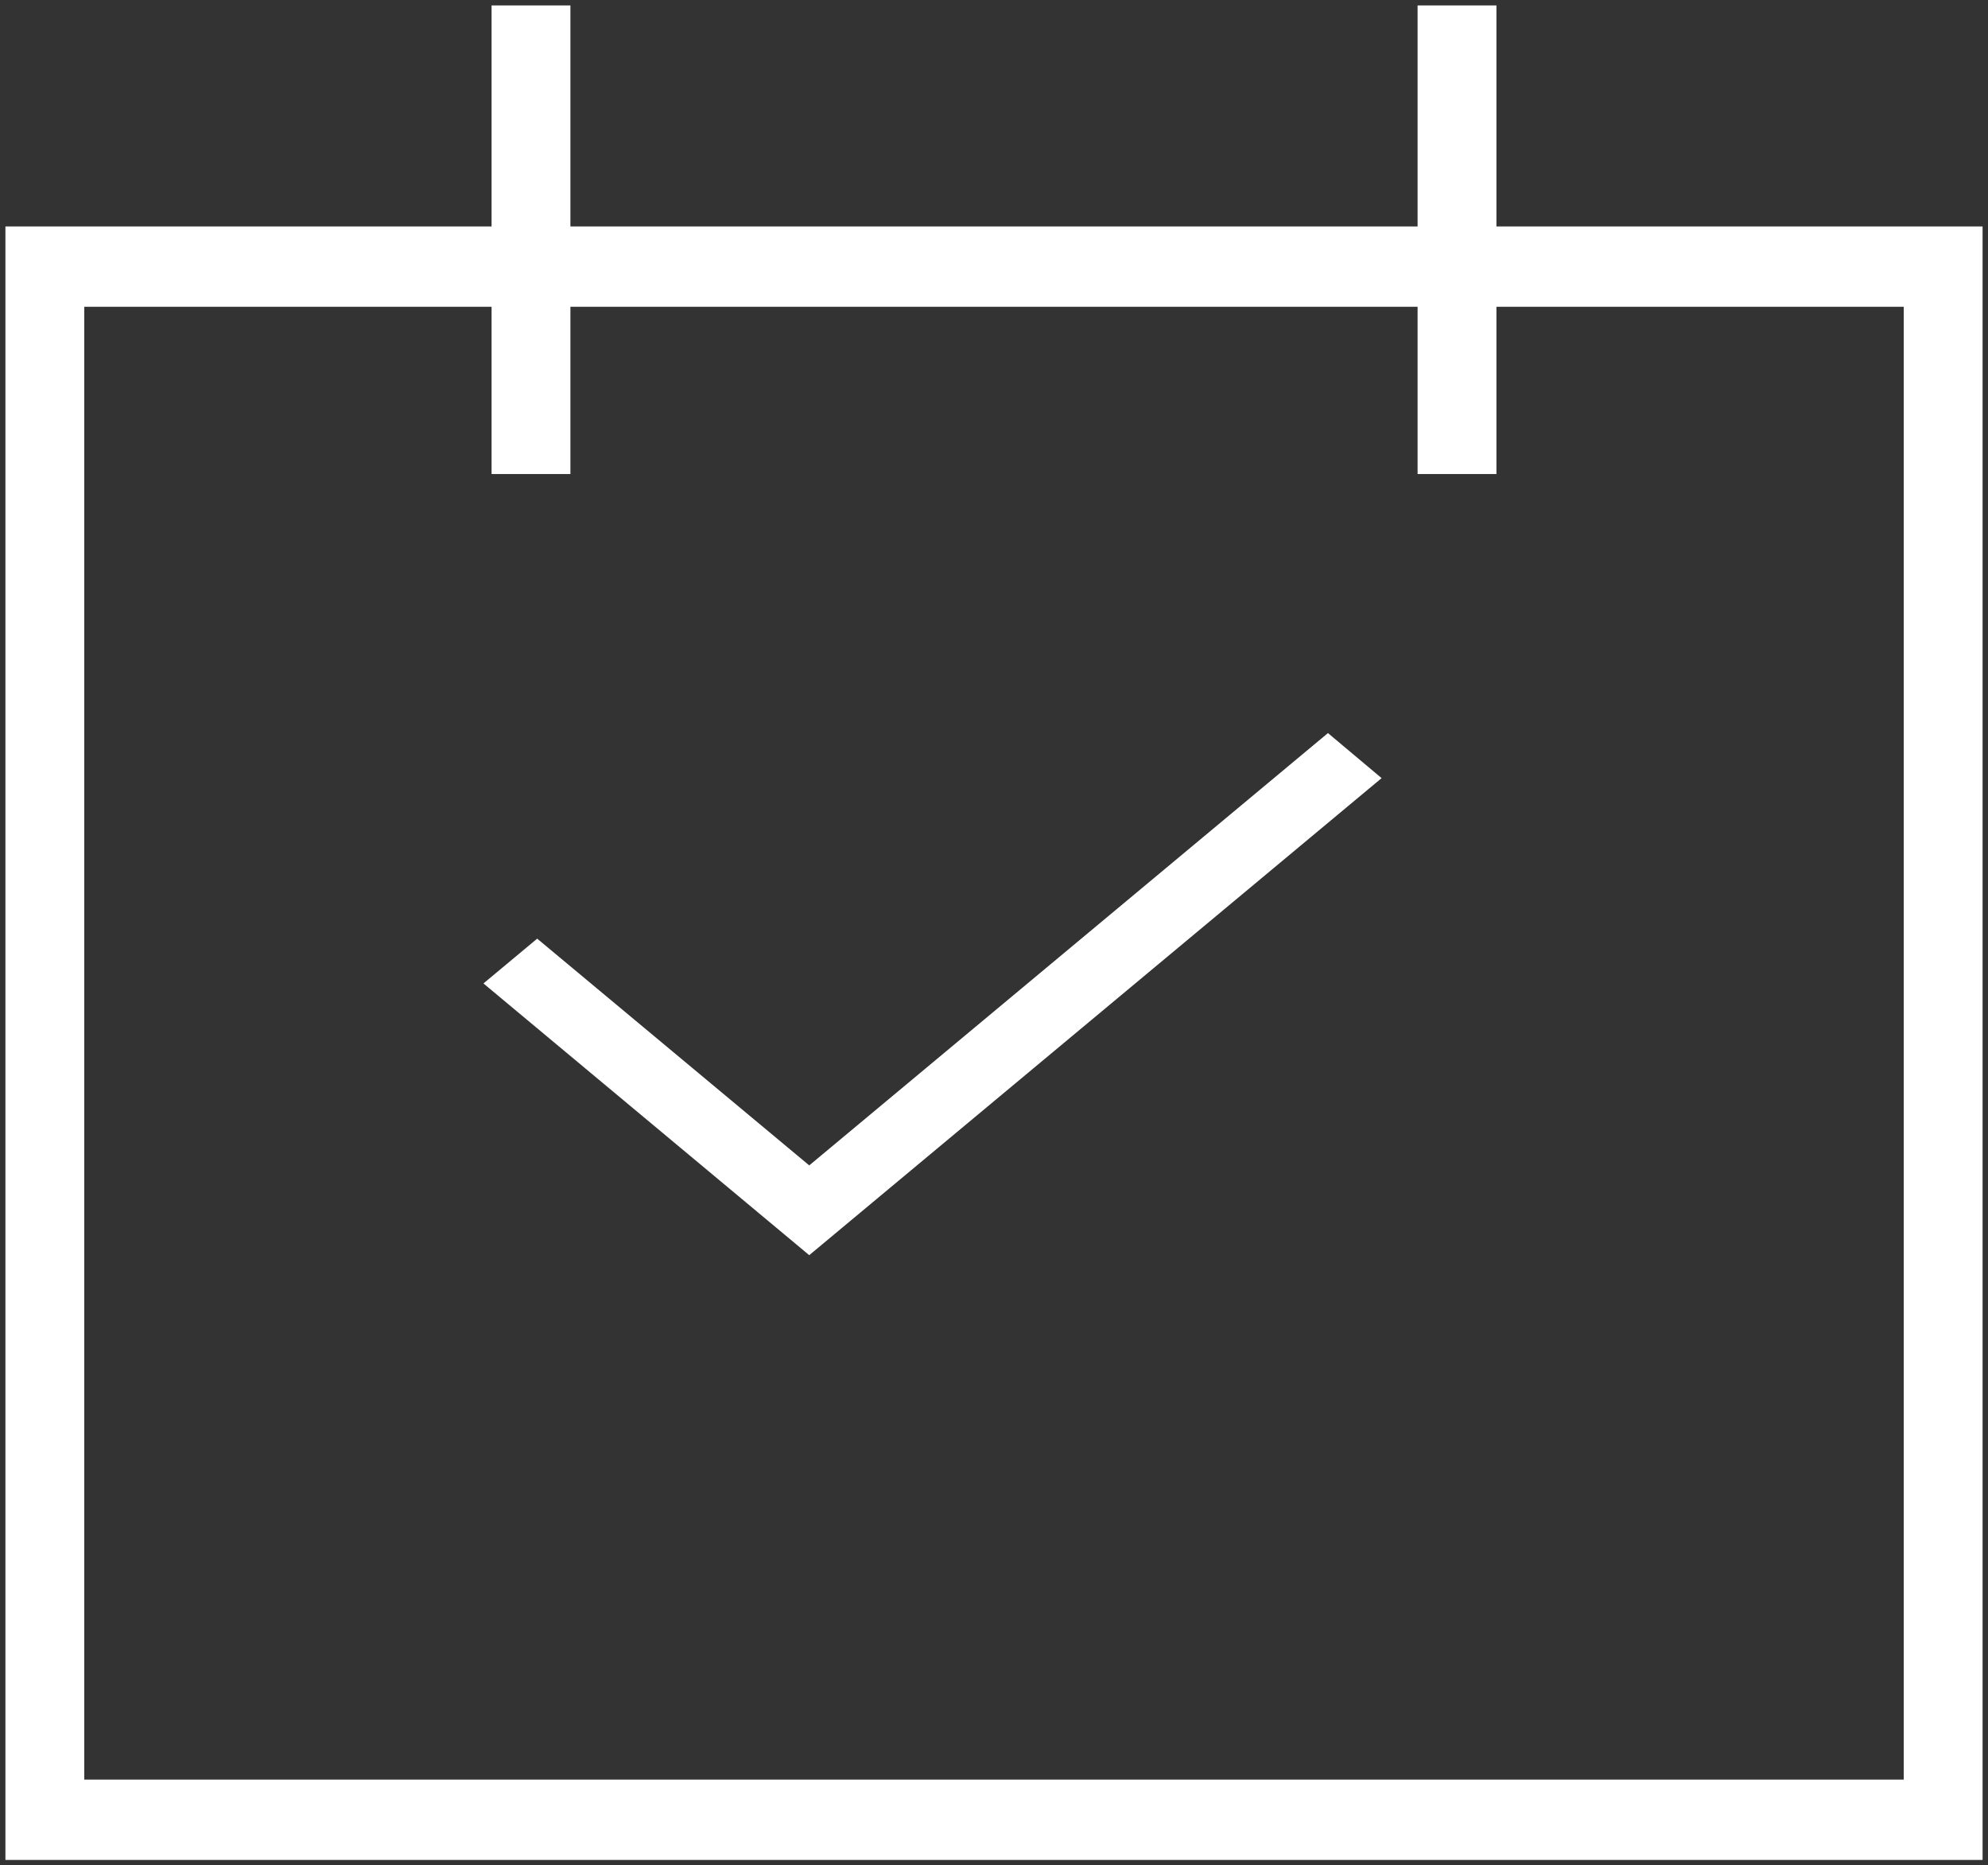 <?xml version="1.0" encoding="UTF-8"?>
<svg width="275px" height="258px" viewBox="0 0 275 258" version="1.1" xmlns="http://www.w3.org/2000/svg" xmlns:xlink="http://www.w3.org/1999/xlink">
    <rect x="0" y="0" width="275" height="258" fill="#333333" stroke="none"/>
    <!-- Generator: sketchtool 49 (51002) - http://www.bohemiancoding.com/sketch -->
    <title>2CE3B9A5-4D58-420D-B2E7-A177526380D4</title>
    <desc>Created with sketchtool.</desc>
    <defs></defs>
    <g id="M:-Public-portal" stroke="none" stroke-width="1" fill="none" fill-rule="evenodd">
        <g id="Public-/-My-Actions" transform="translate(-291, -712)" fill="#FFFFFF" fill-rule="nonzero" stroke="#FFFFFF">
            <g id="noun_1268626_cc" transform="translate(294, 715)">
                <polygon id="Shape" stroke-width="4" points="71.31 129.43 67 133.022 108.942 168 185 104.617 180.69 101 108.942 160.79"></polygon>
                <path d="M0,252 L269,252 L269,30.57 L201.75,30.57 L201.75,0 L195.345,0 L195.345,30.57 L73.655,30.57 L73.655,0 L67.25,0 L67.25,30.57 L0,30.57 L0,252 Z M6.405,37.18 L67.25,37.18 L67.25,60.315 L73.655,60.315 L73.655,37.18 L195.345,37.18 L195.345,60.315 L201.75,60.315 L201.75,37.18 L262.595,37.18 L262.595,245.39 L6.405,245.39 L6.405,37.18 Z" id="Shape" stroke-width="4.5"></path>
            </g>
        </g>
    </g>
</svg>